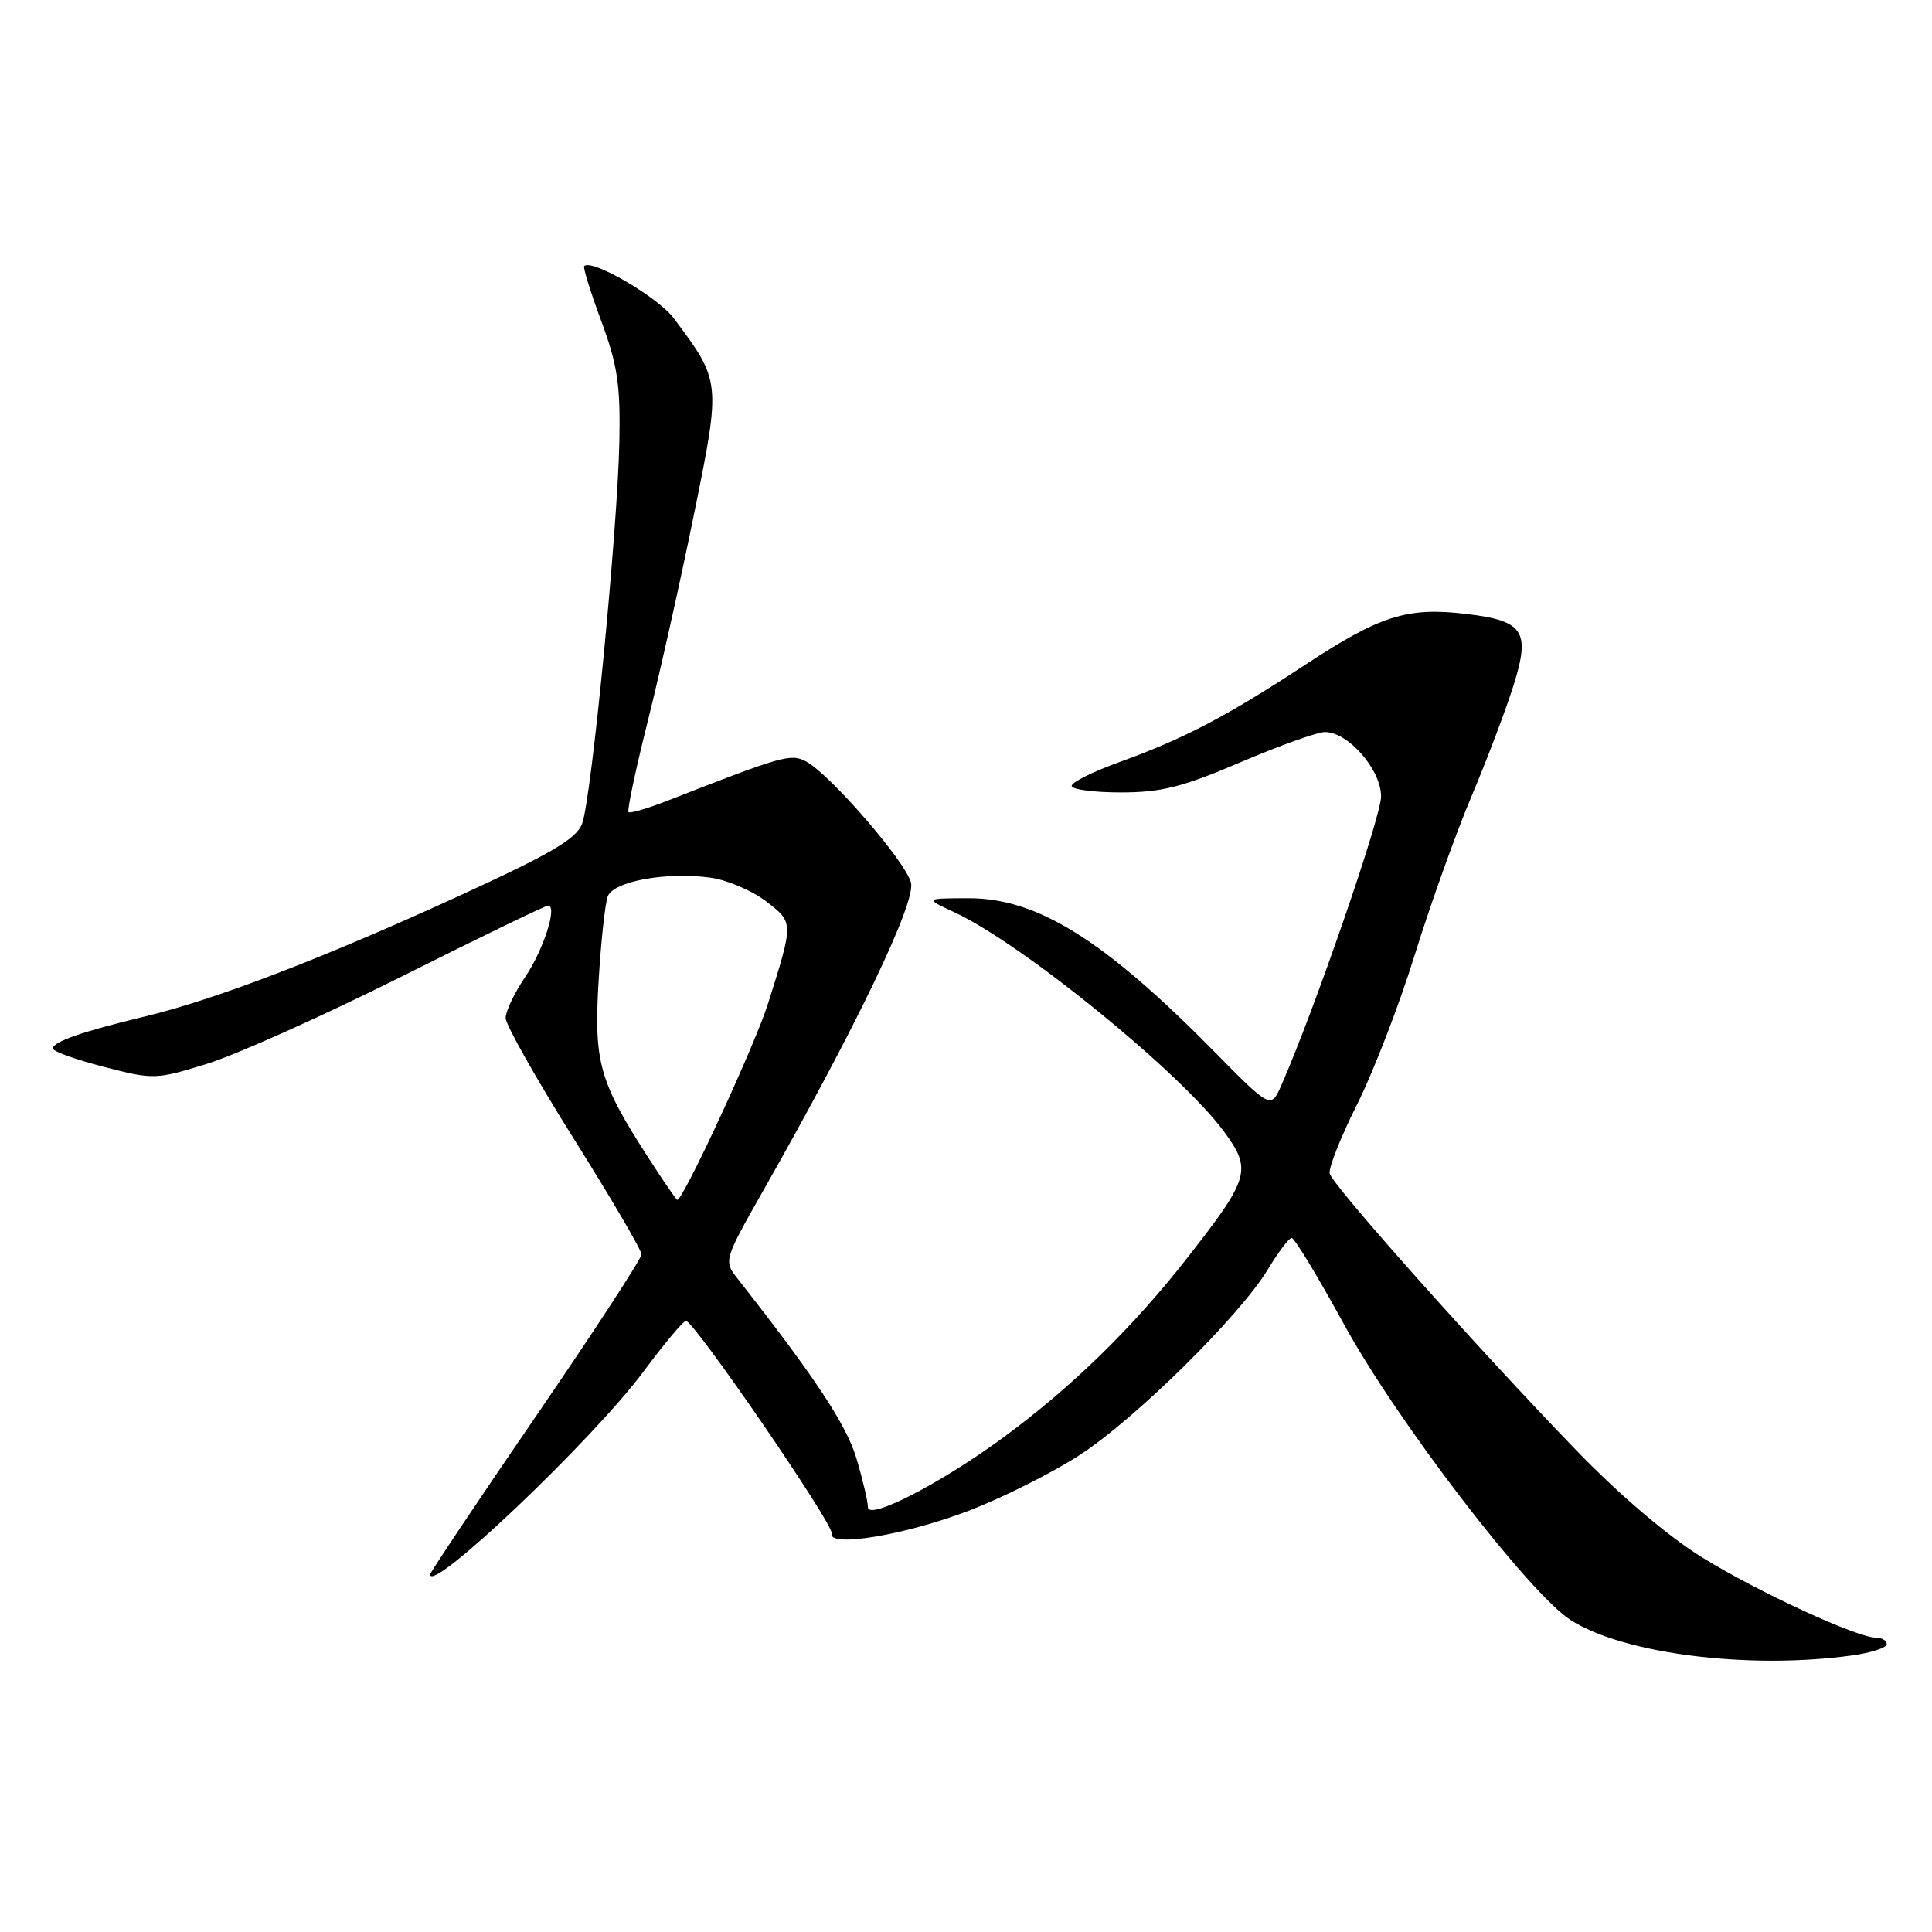 <?xml version="1.0" encoding="UTF-8" standalone="no"?>
<!DOCTYPE svg PUBLIC "-//W3C//DTD SVG 1.1//EN" "http://www.w3.org/Graphics/SVG/1.1/DTD/svg11.dtd" >
<svg xmlns="http://www.w3.org/2000/svg" xmlns:xlink="http://www.w3.org/1999/xlink" version="1.1" viewBox="0 0 256 256">
 <g >
 <path fill="currentColor"
d=" M 245.36 219.36 C 247.91 219.01 250.00 218.34 250.00 217.86 C 250.00 217.39 249.37 217.00 248.60 217.00 C 246.07 217.00 233.06 211.00 225.58 206.39 C 221.06 203.60 214.62 198.12 208.86 192.17 C 195.77 178.63 176.56 157.06 176.19 155.49 C 176.03 154.77 177.66 150.65 179.82 146.34 C 181.98 142.03 185.43 133.10 187.47 126.50 C 189.52 119.90 192.90 110.45 194.99 105.50 C 197.08 100.55 199.59 93.90 200.58 90.73 C 202.80 83.61 201.88 82.25 194.28 81.35 C 186.49 80.42 182.90 81.55 173.05 88.02 C 162.52 94.94 156.92 97.87 148.25 101.01 C 144.81 102.25 142.00 103.66 142.00 104.13 C 142.00 104.61 144.93 105.00 148.51 105.00 C 153.88 105.00 156.66 104.30 164.38 101.00 C 169.53 98.80 174.56 97.00 175.57 97.00 C 178.66 97.00 183.00 101.99 183.00 105.54 C 183.00 108.25 174.18 133.79 169.82 143.73 C 168.40 146.95 168.40 146.95 160.95 139.39 C 146.29 124.51 137.44 118.99 128.29 119.02 C 122.50 119.04 122.50 119.04 126.50 120.90 C 135.52 125.10 156.44 142.12 162.20 149.96 C 165.90 154.99 165.59 156.10 157.46 166.50 C 150.17 175.84 142.10 183.74 133.00 190.43 C 124.69 196.55 115.00 201.53 115.00 199.70 C 115.00 198.96 114.32 196.06 113.48 193.24 C 112.15 188.78 107.96 182.44 97.68 169.36 C 95.89 167.08 95.93 166.93 101.18 157.68 C 113.50 135.99 121.37 119.58 120.71 116.96 C 120.01 114.17 109.99 102.60 106.81 100.90 C 104.80 99.82 103.75 100.12 88.57 106.05 C 85.86 107.11 83.48 107.81 83.28 107.61 C 83.07 107.41 84.24 101.90 85.88 95.37 C 87.51 88.84 90.27 76.47 92.01 67.88 C 95.53 50.55 95.53 50.52 89.27 42.16 C 87.16 39.36 78.41 34.26 77.41 35.26 C 77.23 35.43 78.25 38.71 79.67 42.54 C 81.82 48.34 82.22 51.00 82.07 58.50 C 81.83 70.31 78.36 105.92 77.13 109.15 C 76.37 111.16 73.02 113.12 60.84 118.71 C 42.92 126.93 28.48 132.47 19.15 134.70 C 10.91 136.68 7.00 138.04 7.00 138.93 C 7.00 139.31 10.04 140.40 13.75 141.36 C 20.37 143.07 20.63 143.06 27.49 140.94 C 31.33 139.75 42.91 134.55 53.23 129.39 C 63.54 124.22 72.27 120.00 72.62 120.00 C 73.91 120.00 72.01 125.89 69.55 129.52 C 68.15 131.59 67.00 134.00 67.00 134.89 C 67.00 135.78 71.05 142.95 76.00 150.84 C 80.95 158.72 85.00 165.64 85.00 166.21 C 85.00 166.78 78.70 176.44 71.00 187.68 C 63.30 198.91 57.00 208.34 57.00 208.62 C 57.00 211.27 78.54 190.78 85.26 181.75 C 88.02 178.04 90.55 175.01 90.89 175.02 C 92.00 175.06 110.51 202.05 110.20 203.18 C 109.68 205.13 120.06 203.39 128.54 200.11 C 132.92 198.42 139.43 195.15 143.00 192.84 C 150.37 188.09 164.25 174.40 168.00 168.20 C 169.38 165.92 170.79 164.04 171.15 164.03 C 171.51 164.01 174.66 169.22 178.15 175.59 C 185.14 188.36 202.60 211.12 208.13 214.67 C 215.10 219.14 231.70 221.24 245.36 219.36 Z  M 85.80 153.24 C 79.40 143.29 78.67 140.70 79.32 129.98 C 79.63 124.74 80.18 119.70 80.53 118.77 C 81.30 116.78 88.26 115.50 94.10 116.29 C 96.29 116.58 99.59 117.98 101.45 119.39 C 105.19 122.25 105.19 122.14 101.76 133.00 C 100.06 138.42 90.53 159.02 89.74 158.99 C 89.61 158.99 87.84 156.40 85.80 153.24 Z "/>
</g>
</svg>